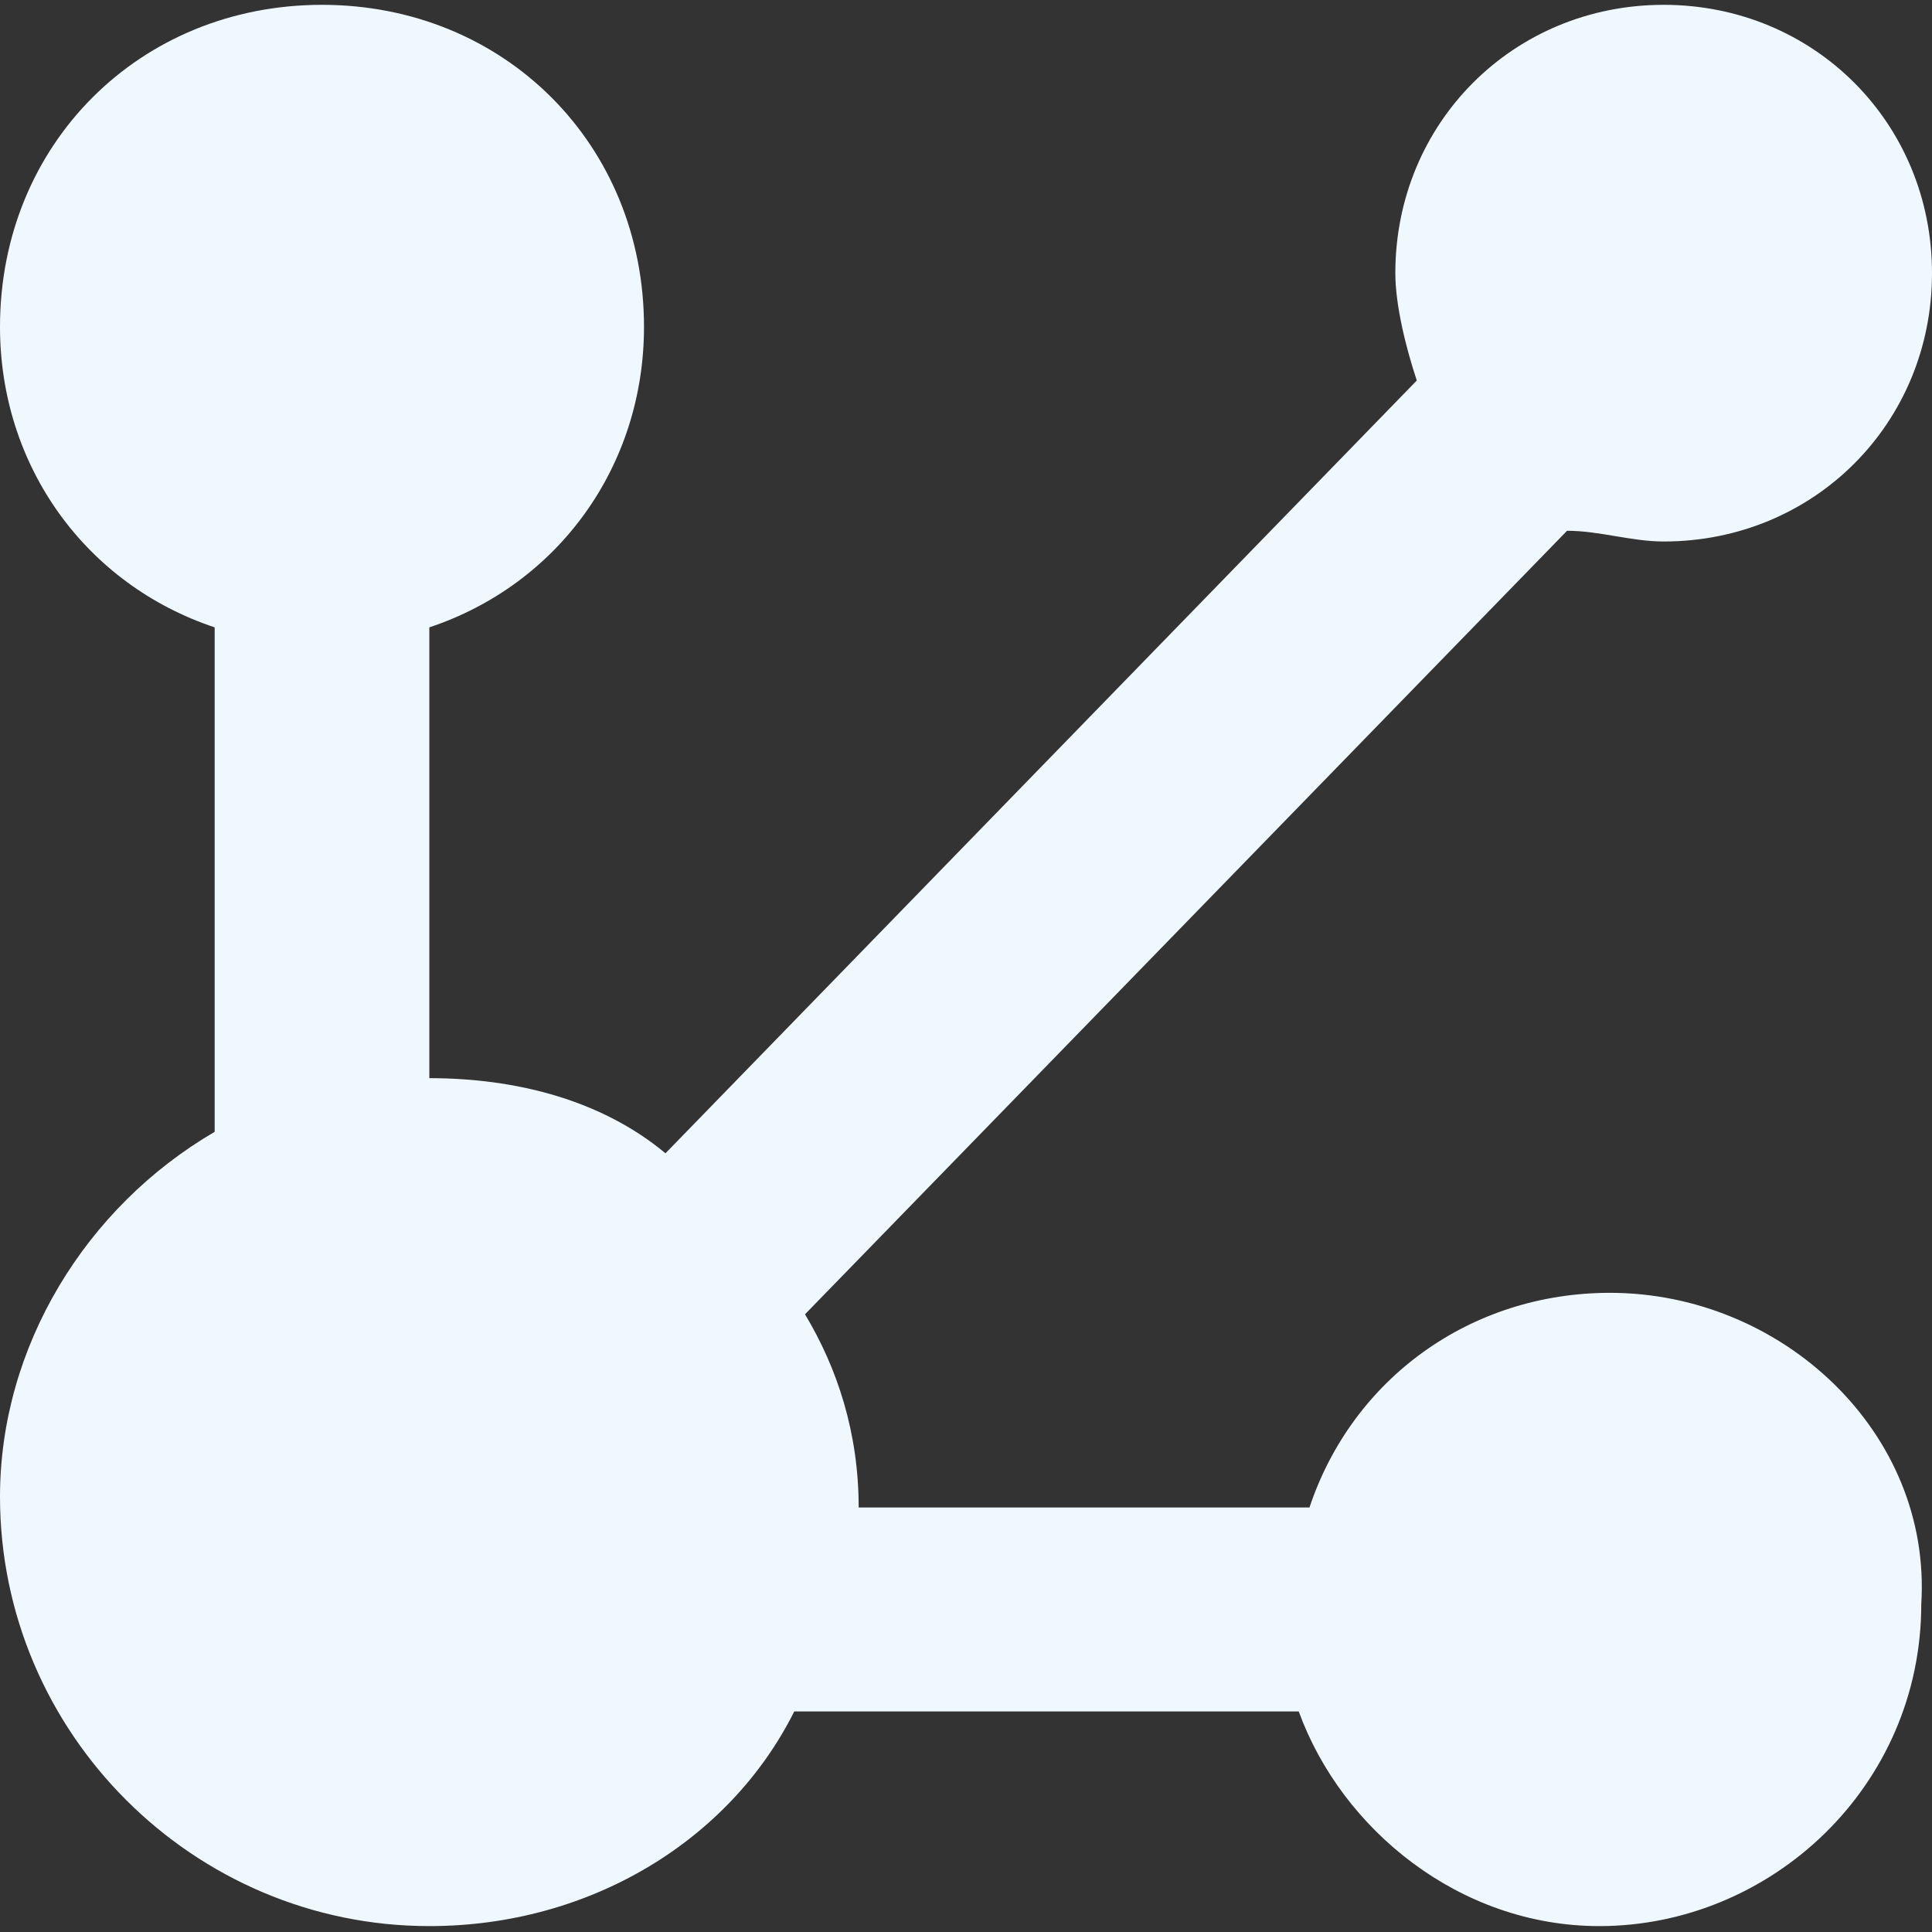 <svg width="800" height="800" viewBox="0 0 800 800" fill="none" xmlns="http://www.w3.org/2000/svg">
<rect x="0" y="0" width="800" height="800" fill="#333333" stroke="none"/>
<g clip-path="url(#clip0_12_18)">
<path d="M666.667 535.333C608.889 535.333 560 570.889 542.222 624.222H355.556C355.556 593.111 346.667 566.444 333.333 544.222L648.889 219.778C662.222 219.778 675.556 224.222 688.889 224.222C751.111 224.222 800 175.333 800 113.111C800 50.889 751.111 2 688.889 2C626.667 2 577.778 50.889 577.778 113.111C577.778 126.444 582.222 144.222 586.667 157.556L275.556 477.556C248.889 455.333 213.333 446.444 177.778 446.444V259.778C231.111 242 266.667 193.111 266.667 135.333C266.667 59.778 208.889 2 133.333 2C57.778 2 0 59.778 0 135.333C0 193.111 35.556 242 88.889 259.778V468.667C35.556 499.778 0 557.556 0 619.778C0 717.556 80 797.556 177.778 797.556C244.444 797.556 302.222 762 328.889 708.667H537.778C555.556 757.556 604.444 797.556 662.222 797.556C733.333 797.556 795.556 739.778 795.556 664.222C800 593.111 737.778 535.333 666.667 535.333Z" fill="#EFF8FF"/>
</g>
<defs>
<clipPath id="clip0_12_18">
<rect width="800" height="800" fill="white"/>
</clipPath>
</defs>
</svg>
